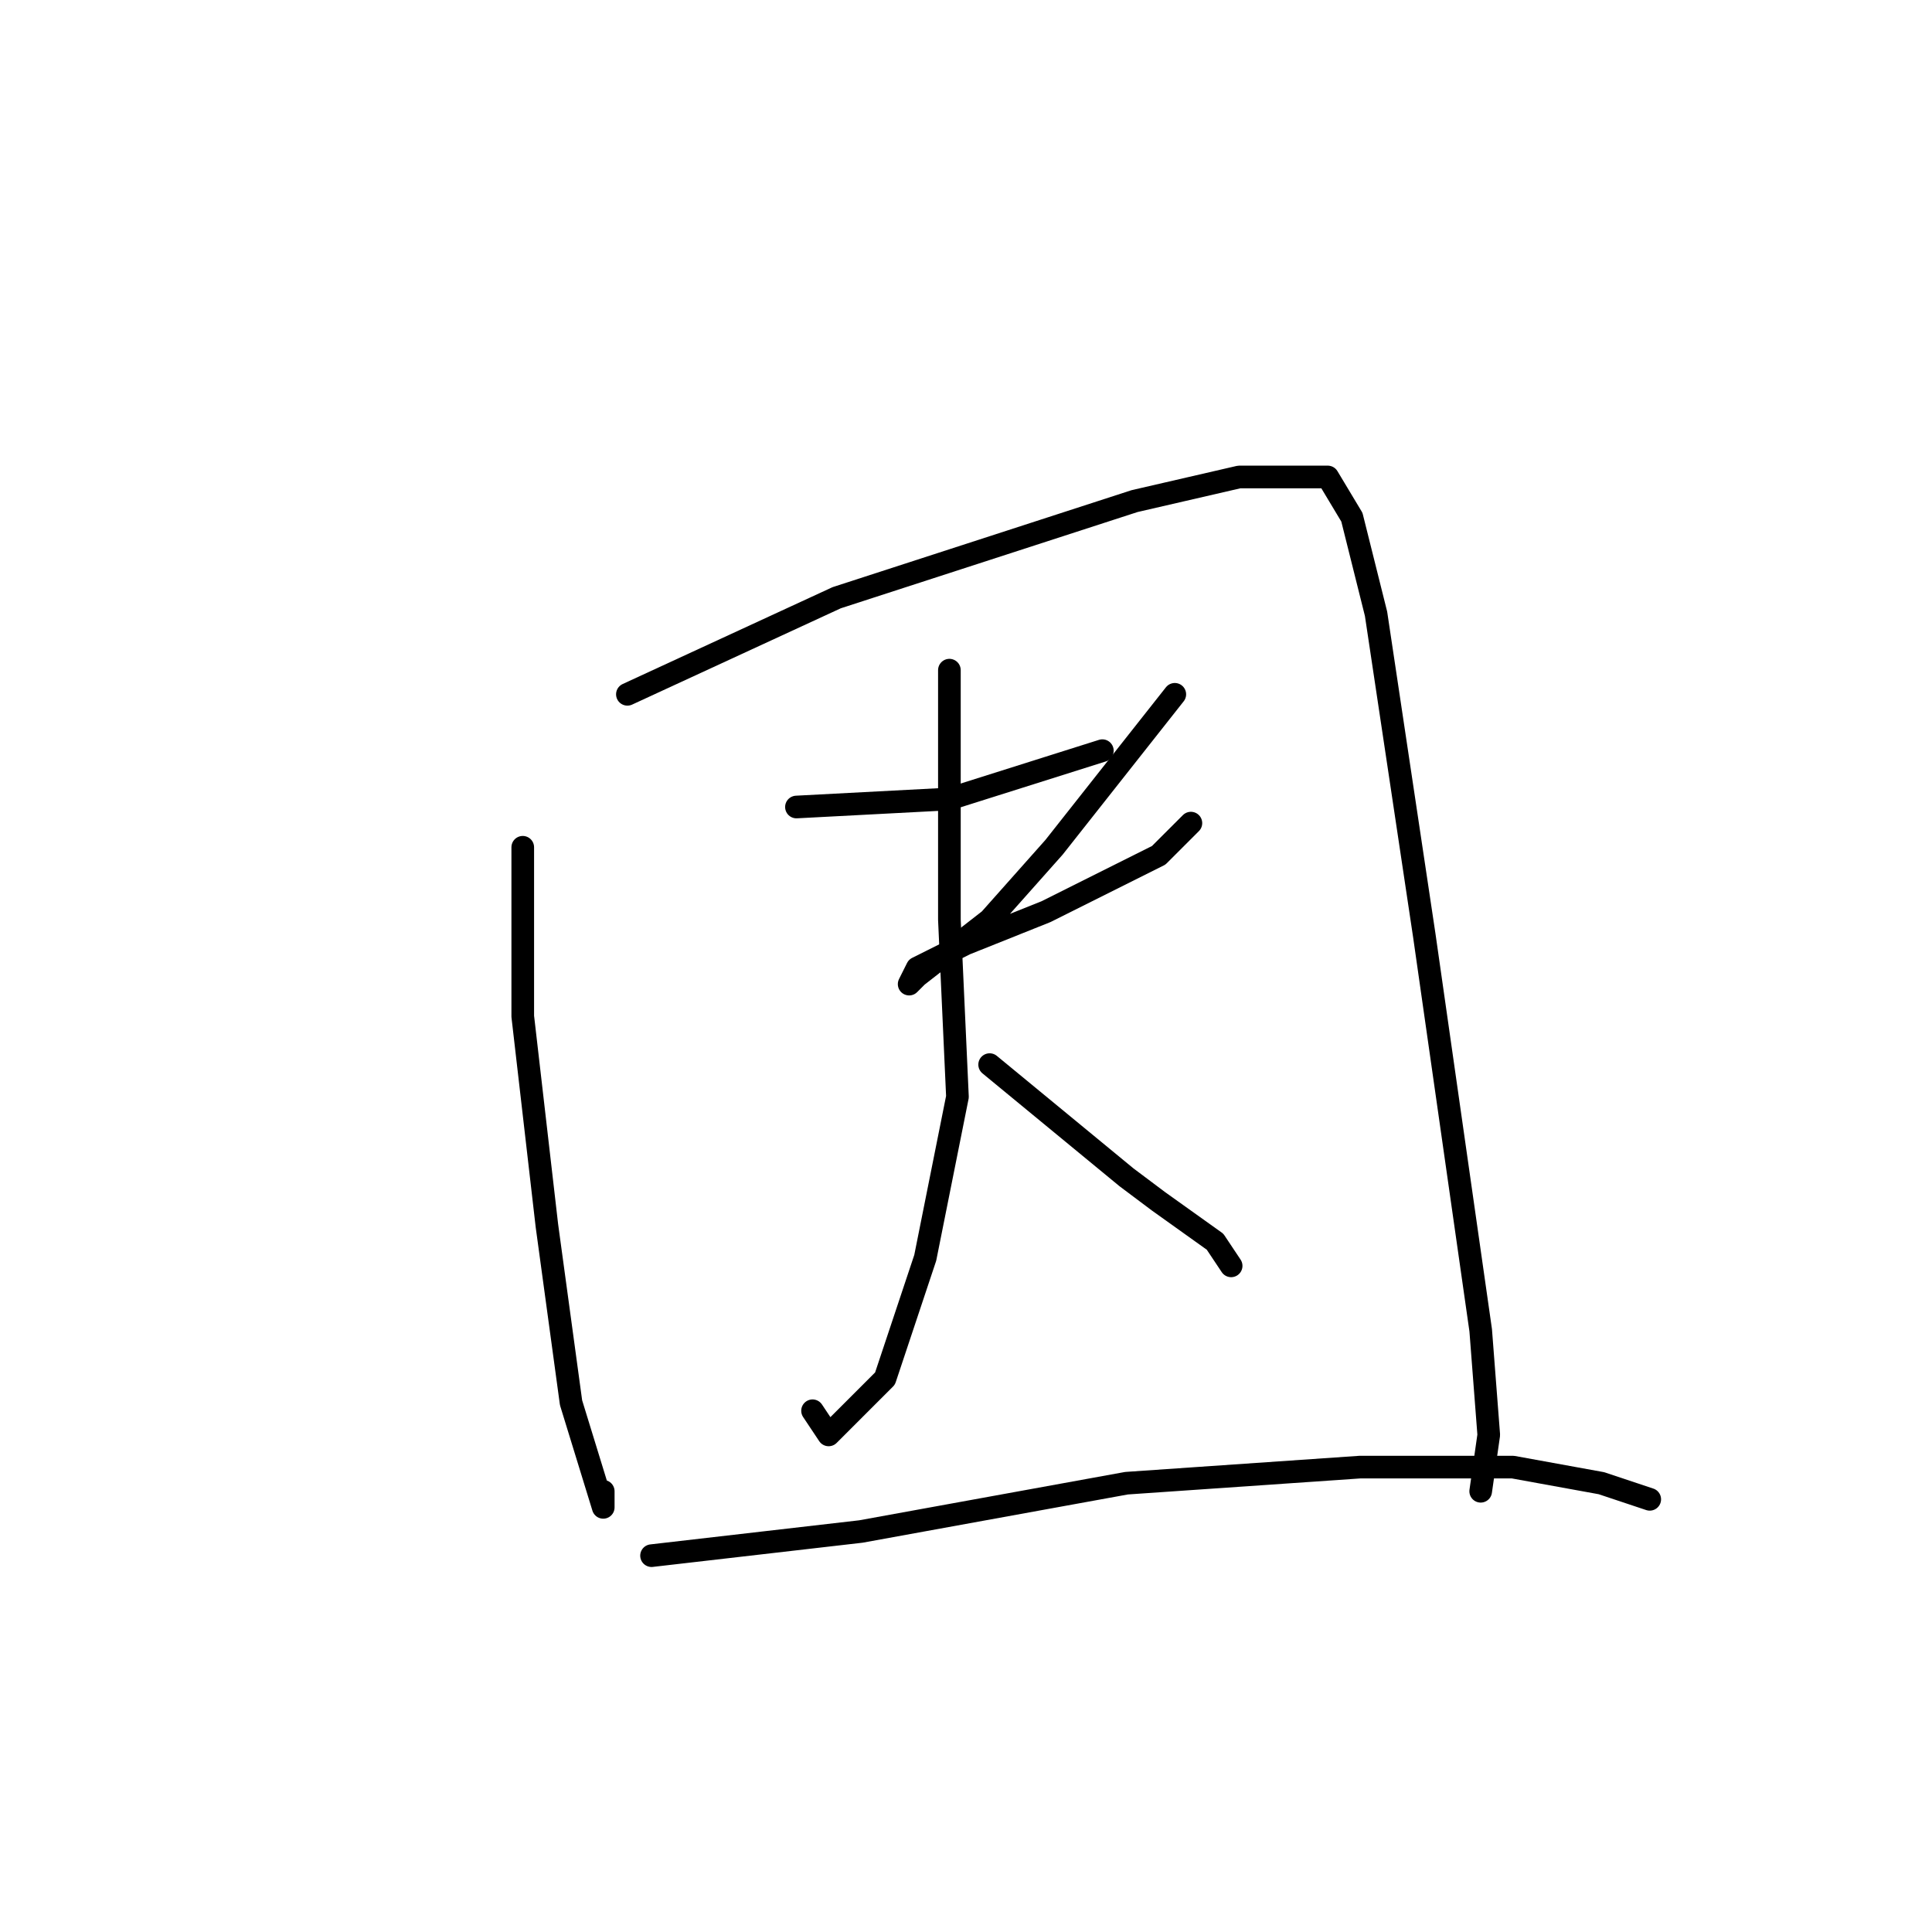 <?xml version="1.0" standalone="no"?>
    <svg width="256" height="256" xmlns="http://www.w3.org/2000/svg" version="1.1">
    <polyline stroke="black" stroke-width="3" stroke-linecap="round" fill="transparent" stroke-linejoin="round" points="69.267 112.267 69.267 134.667 72.467 162.4 75.667 185.867 79.933 199.733 79.933 197.6 79.933 197.6 " />
        <polyline stroke="black" stroke-width="3" stroke-linecap="round" fill="transparent" stroke-linejoin="round" points="83.133 92 110.867 79.2 150.333 66.4 164.2 63.2 170.6 63.2 175.933 63.2 179.133 68.533 182.333 81.333 188.733 124 193 153.867 196.2 176.267 197.267 190.133 196.2 197.6 196.2 197.6 " />
        <polyline stroke="black" stroke-width="3" stroke-linecap="round" fill="transparent" stroke-linejoin="round" points="105.533 106.933 125.8 105.867 146.067 99.467 146.067 99.467 " />
        <polyline stroke="black" stroke-width="3" stroke-linecap="round" fill="transparent" stroke-linejoin="round" points="155.667 92 139.667 112.267 131.133 121.867 121.533 129.333 120.467 130.4 121.533 128.267 127.933 125.067 138.6 120.8 153.533 113.333 157.8 109.067 157.8 109.067 " />
        <polyline stroke="black" stroke-width="3" stroke-linecap="round" fill="transparent" stroke-linejoin="round" points="125.8 88.8 125.8 121.867 126.867 145.333 122.6 166.667 117.267 182.667 109.8 190.133 107.667 186.933 107.667 186.933 " />
        <polyline stroke="black" stroke-width="3" stroke-linecap="round" fill="transparent" stroke-linejoin="round" points="131.133 141.067 149.267 156 153.533 159.2 161 164.533 163.133 167.733 163.133 167.733 " />
        <polyline stroke="black" stroke-width="3" stroke-linecap="round" fill="transparent" stroke-linejoin="round" points="86.333 206.133 114.067 202.933 149.267 196.533 180.2 194.4 200.467 194.4 212.2 196.533 218.6 198.667 218.6 198.667 " />
        </svg>
